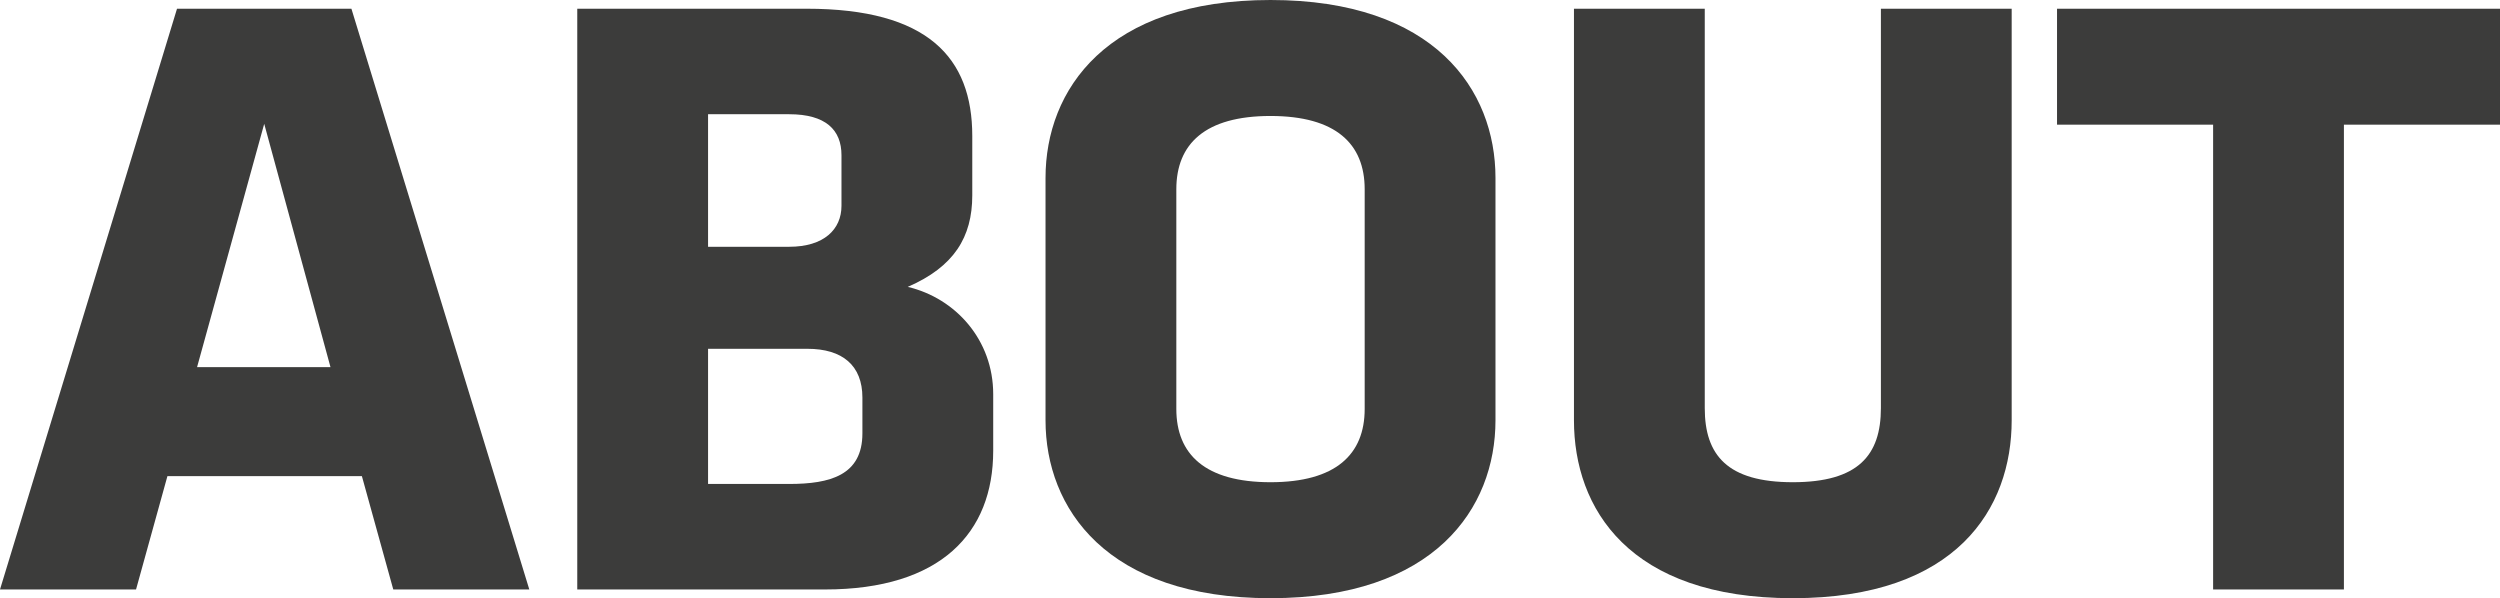 <svg xmlns="http://www.w3.org/2000/svg" viewBox="0 0 1146.79 274.4"><defs><style>.cls-1{fill:#3c3c3b;}</style></defs><title>about-intro-b</title><g id="Layer_2" data-name="Layer 2"><g id="Layer_1-2" data-name="Layer 1"><path class="cls-1" d="M242.8,270.4H180.4l-14.4-52H76.8l-14.4,52H0L81.2,4h80ZM90.4,168.4h61.2L121.2,56.8Z"/><path class="cls-1" d="M378.4,270.4H264.8V4H370c55.6,0,76,22.4,76,58.4V89.6c0,19.2-8.4,32.8-29.6,42,22,5.2,39.2,24.4,39.2,49.2v26C455.6,244.4,431.6,270.4,378.4,270.4ZM386,71.2c0-11.6-7.2-18.8-24-18.8H324.8v60.8H362c16,0,24-8,24-18.8Zm9.6,111.2c0-14.8-9.2-22.4-25.2-22.4H324.8v62H362c18.8,0,33.6-4,33.6-23.2Z"/><path class="cls-1" d="M686,192.8c0,40.4-28,81.6-103.2,81.6s-103.2-41.2-103.2-81.6V81.6c0-40.4,28-81.6,103.2-81.6S686,41.2,686,81.6Zm-60-106c0-20.8-13.2-33.6-43.2-33.6S539.6,66,539.6,86.8V187.6c0,20.8,13.2,33.6,43.2,33.6S626,208.4,626,187.6Z"/><path class="cls-1" d="M922.79,4V192.8c0,40.4-25.2,81.6-100.4,81.6S722,233.2,722,192.8V4h60V187.2c0,21.6,10.4,34,40.4,34s40.4-12.4,40.4-34V4Z"/><path class="cls-1" d="M1075.19,57.2V270.4h-60V57.2h-71.6V4h203.2V57.2Z"/></g></g></svg>